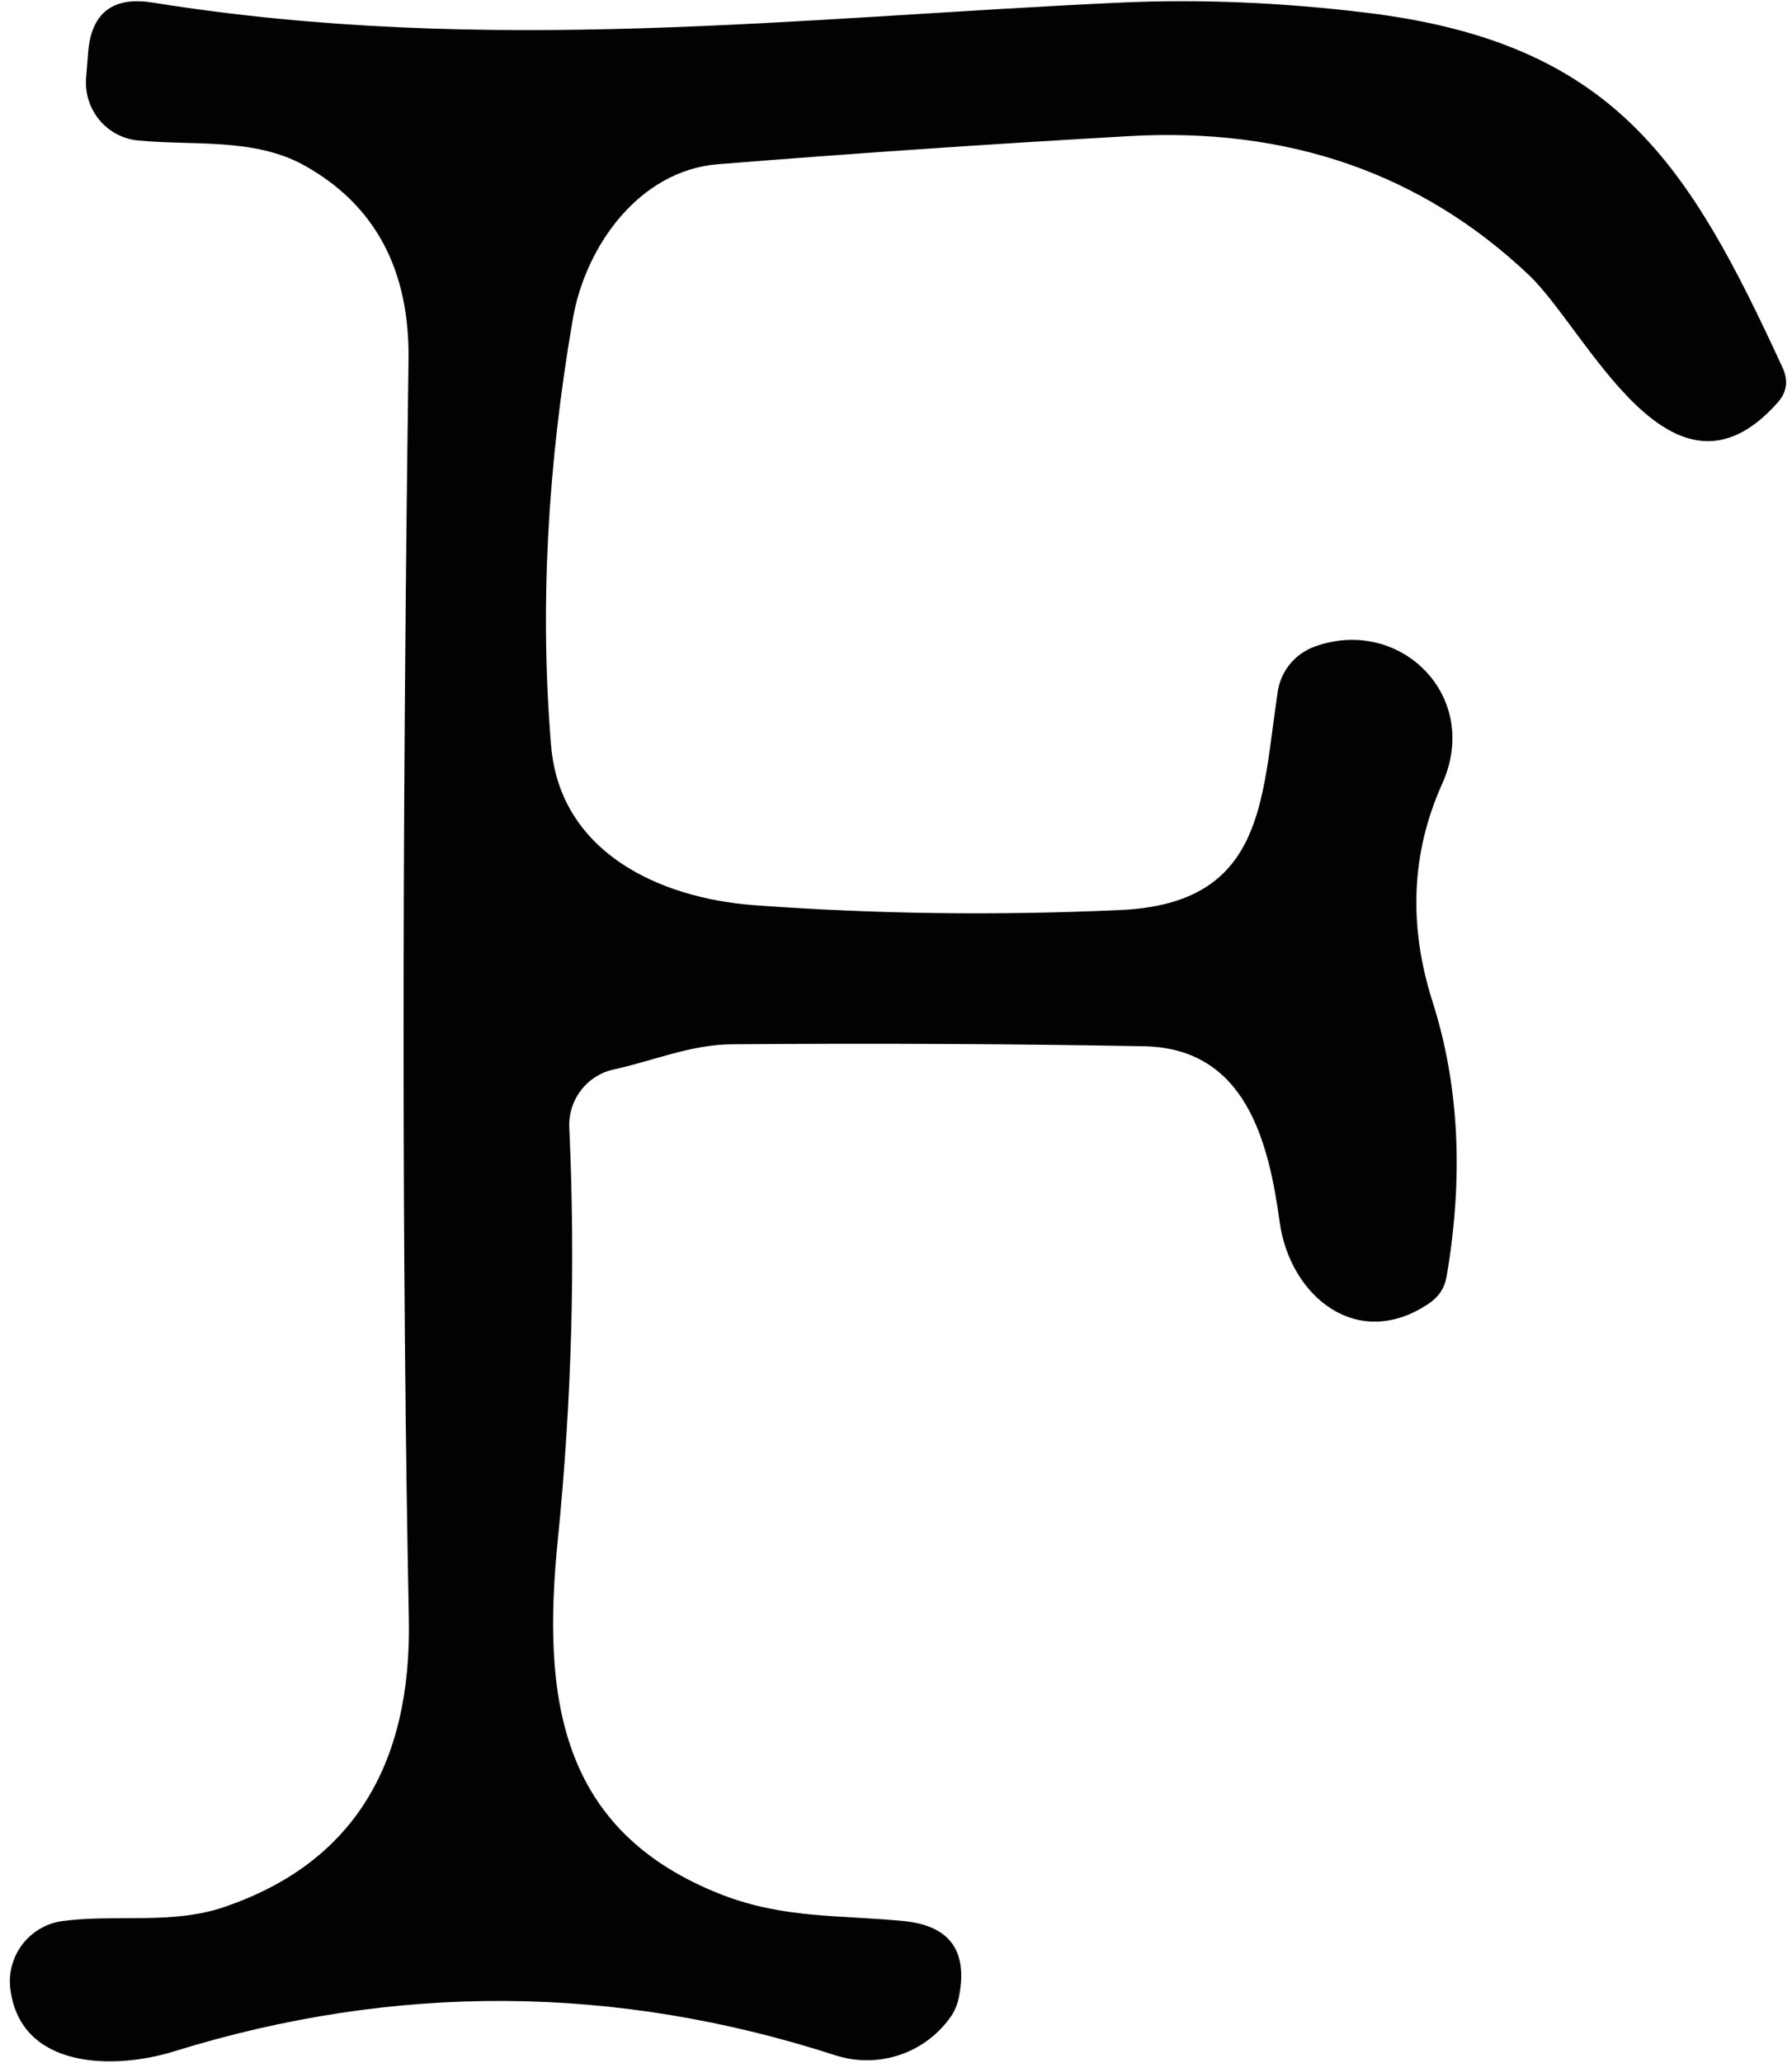 <svg width="73" height="84" viewBox="0 0 73 84" fill="none" xmlns="http://www.w3.org/2000/svg">
<path d="M25.002 43.55C24.473 43.665 24.001 43.964 23.67 44.395C23.338 44.826 23.168 45.36 23.19 45.904C23.446 51.456 23.291 57.043 22.727 62.666C22.079 69.078 22.74 74.572 29.434 77.166C31.96 78.137 34.249 77.977 36.828 78.23C38.671 78.416 39.421 79.423 39.077 81.25C39.015 81.613 38.883 81.928 38.68 82.194C38.164 82.9 37.439 83.424 36.606 83.694C35.773 83.963 34.875 83.965 34.037 83.697C25.077 80.797 16.091 80.744 7.078 83.538C4.684 84.283 0.847 84.283 0.424 81.01C0.338 80.364 0.51 79.709 0.904 79.188C1.298 78.667 1.882 78.323 2.527 78.23C4.71 77.937 7.025 78.39 9.168 77.645C14.283 75.889 16.779 71.973 16.655 65.898C16.373 51.691 16.369 34.615 16.642 14.669C16.695 10.98 15.275 8.333 12.382 6.728C10.332 5.597 7.858 5.943 5.596 5.717C4.994 5.653 4.439 5.355 4.049 4.886C3.66 4.417 3.465 3.814 3.506 3.202L3.586 2.191C3.7 0.542 4.573 -0.154 6.205 0.103C19.896 2.298 32.569 0.702 45.691 0.103C48.892 -0.039 52.208 0.098 55.639 0.515C65.772 1.739 68.774 6.635 72.624 14.989C72.862 15.512 72.787 15.986 72.399 16.412C68.087 21.241 64.674 13.472 62.279 11.197C57.905 7.056 52.473 5.171 45.982 5.544C40.223 5.872 34.645 6.253 29.248 6.688C26.034 6.941 23.838 10.04 23.335 12.993C22.286 19.068 21.991 24.855 22.449 30.353C22.806 34.703 26.854 36.566 30.69 36.858C35.602 37.222 40.585 37.288 45.638 37.058C51.551 36.792 51.379 32.575 52.054 28.145C52.118 27.734 52.293 27.348 52.561 27.027C52.829 26.706 53.179 26.463 53.575 26.323C57.041 25.085 60.361 28.358 58.747 31.923C57.495 34.708 57.363 37.657 58.35 40.769C59.435 44.157 59.629 47.891 58.932 51.97C58.853 52.44 58.615 52.808 58.218 53.074C55.295 55.056 52.556 52.782 52.133 49.789C51.684 46.503 50.758 42.685 46.604 42.605C41.26 42.508 35.664 42.481 29.817 42.525C28.124 42.539 26.642 43.191 25.002 43.55Z" fill="#020202"/>
</svg>
